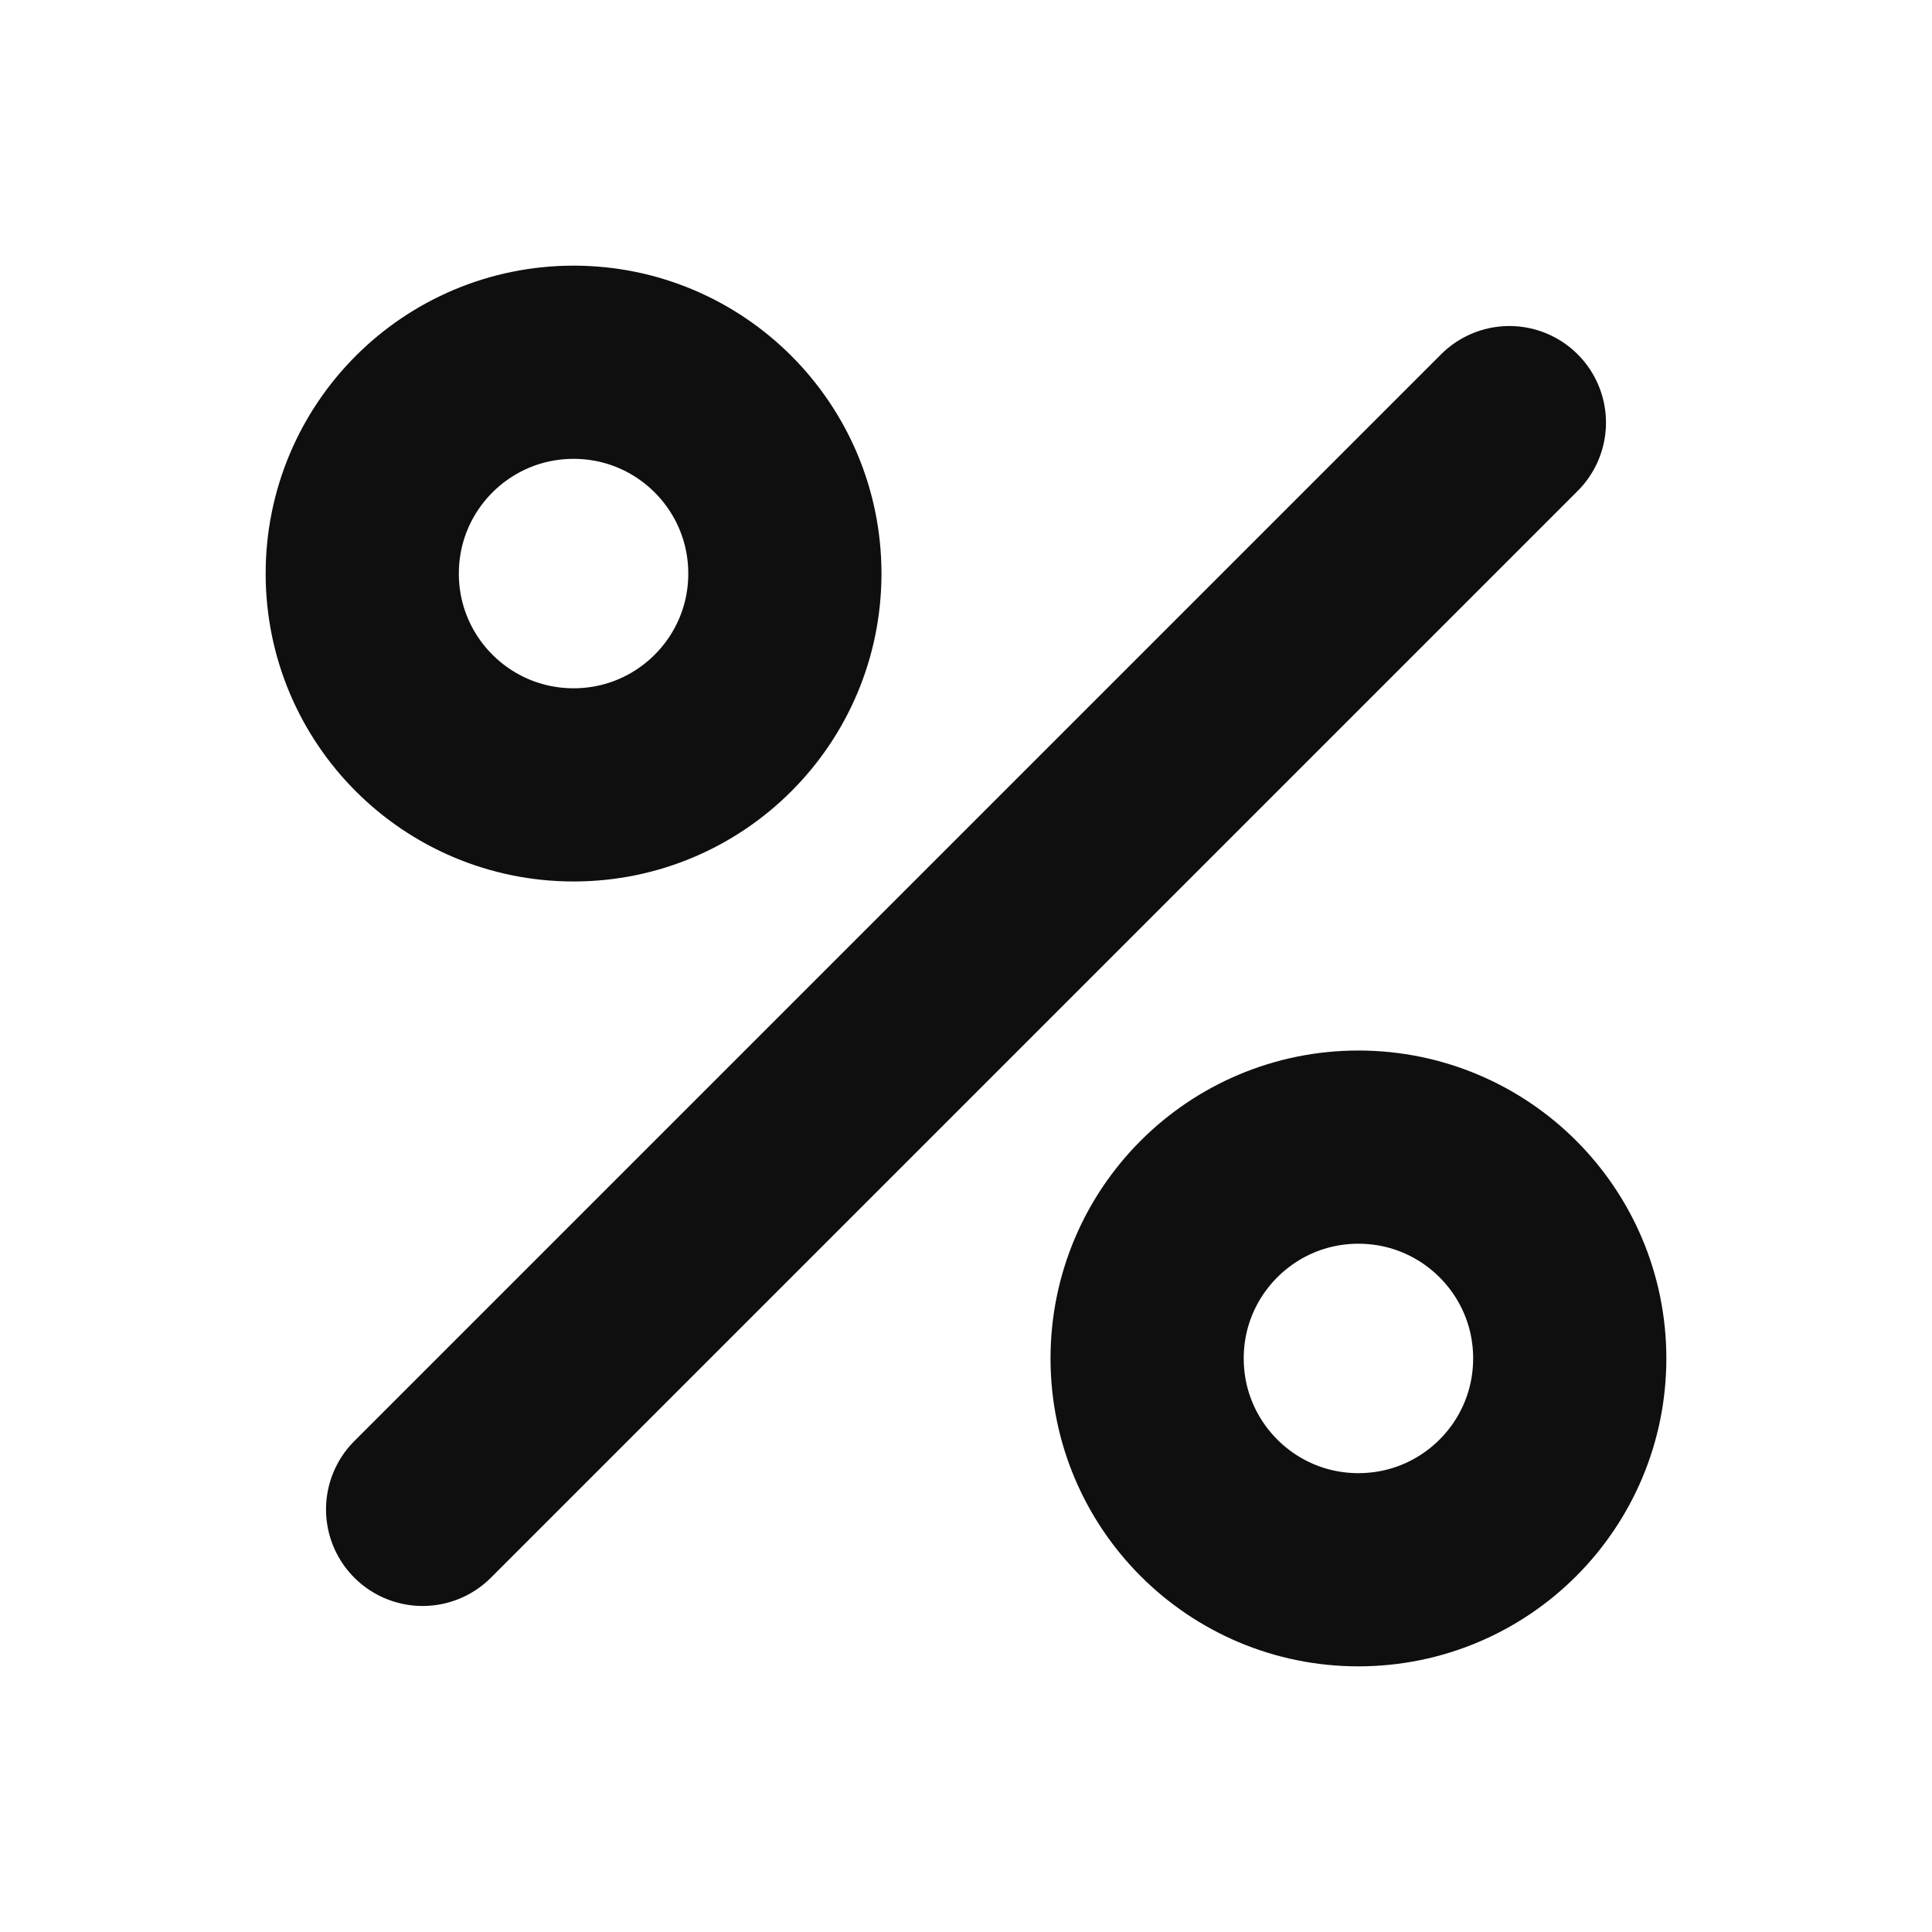 <svg width="20" height="20" viewBox="0 0 20 20" fill="none" xmlns="http://www.w3.org/2000/svg">
<path d="M15.625 4.375L4.375 15.625" stroke="#0F0F0F" stroke-width="2" stroke-linecap="round" stroke-linejoin="round"/>
<path d="M5.938 8.125C7.146 8.125 8.125 7.146 8.125 5.938C8.125 4.729 7.146 3.75 5.938 3.75C4.729 3.75 3.75 4.729 3.75 5.938C3.75 7.146 4.729 8.125 5.938 8.125Z" stroke="#0F0F0F" stroke-width="2" stroke-miterlimit="10"/>
<path d="M14.062 16.25C15.271 16.25 16.25 15.271 16.25 14.062C16.25 12.854 15.271 11.875 14.062 11.875C12.854 11.875 11.875 12.854 11.875 14.062C11.875 15.271 12.854 16.25 14.062 16.25Z" stroke="#0F0F0F" stroke-width="2" stroke-miterlimit="10"/>
</svg>
